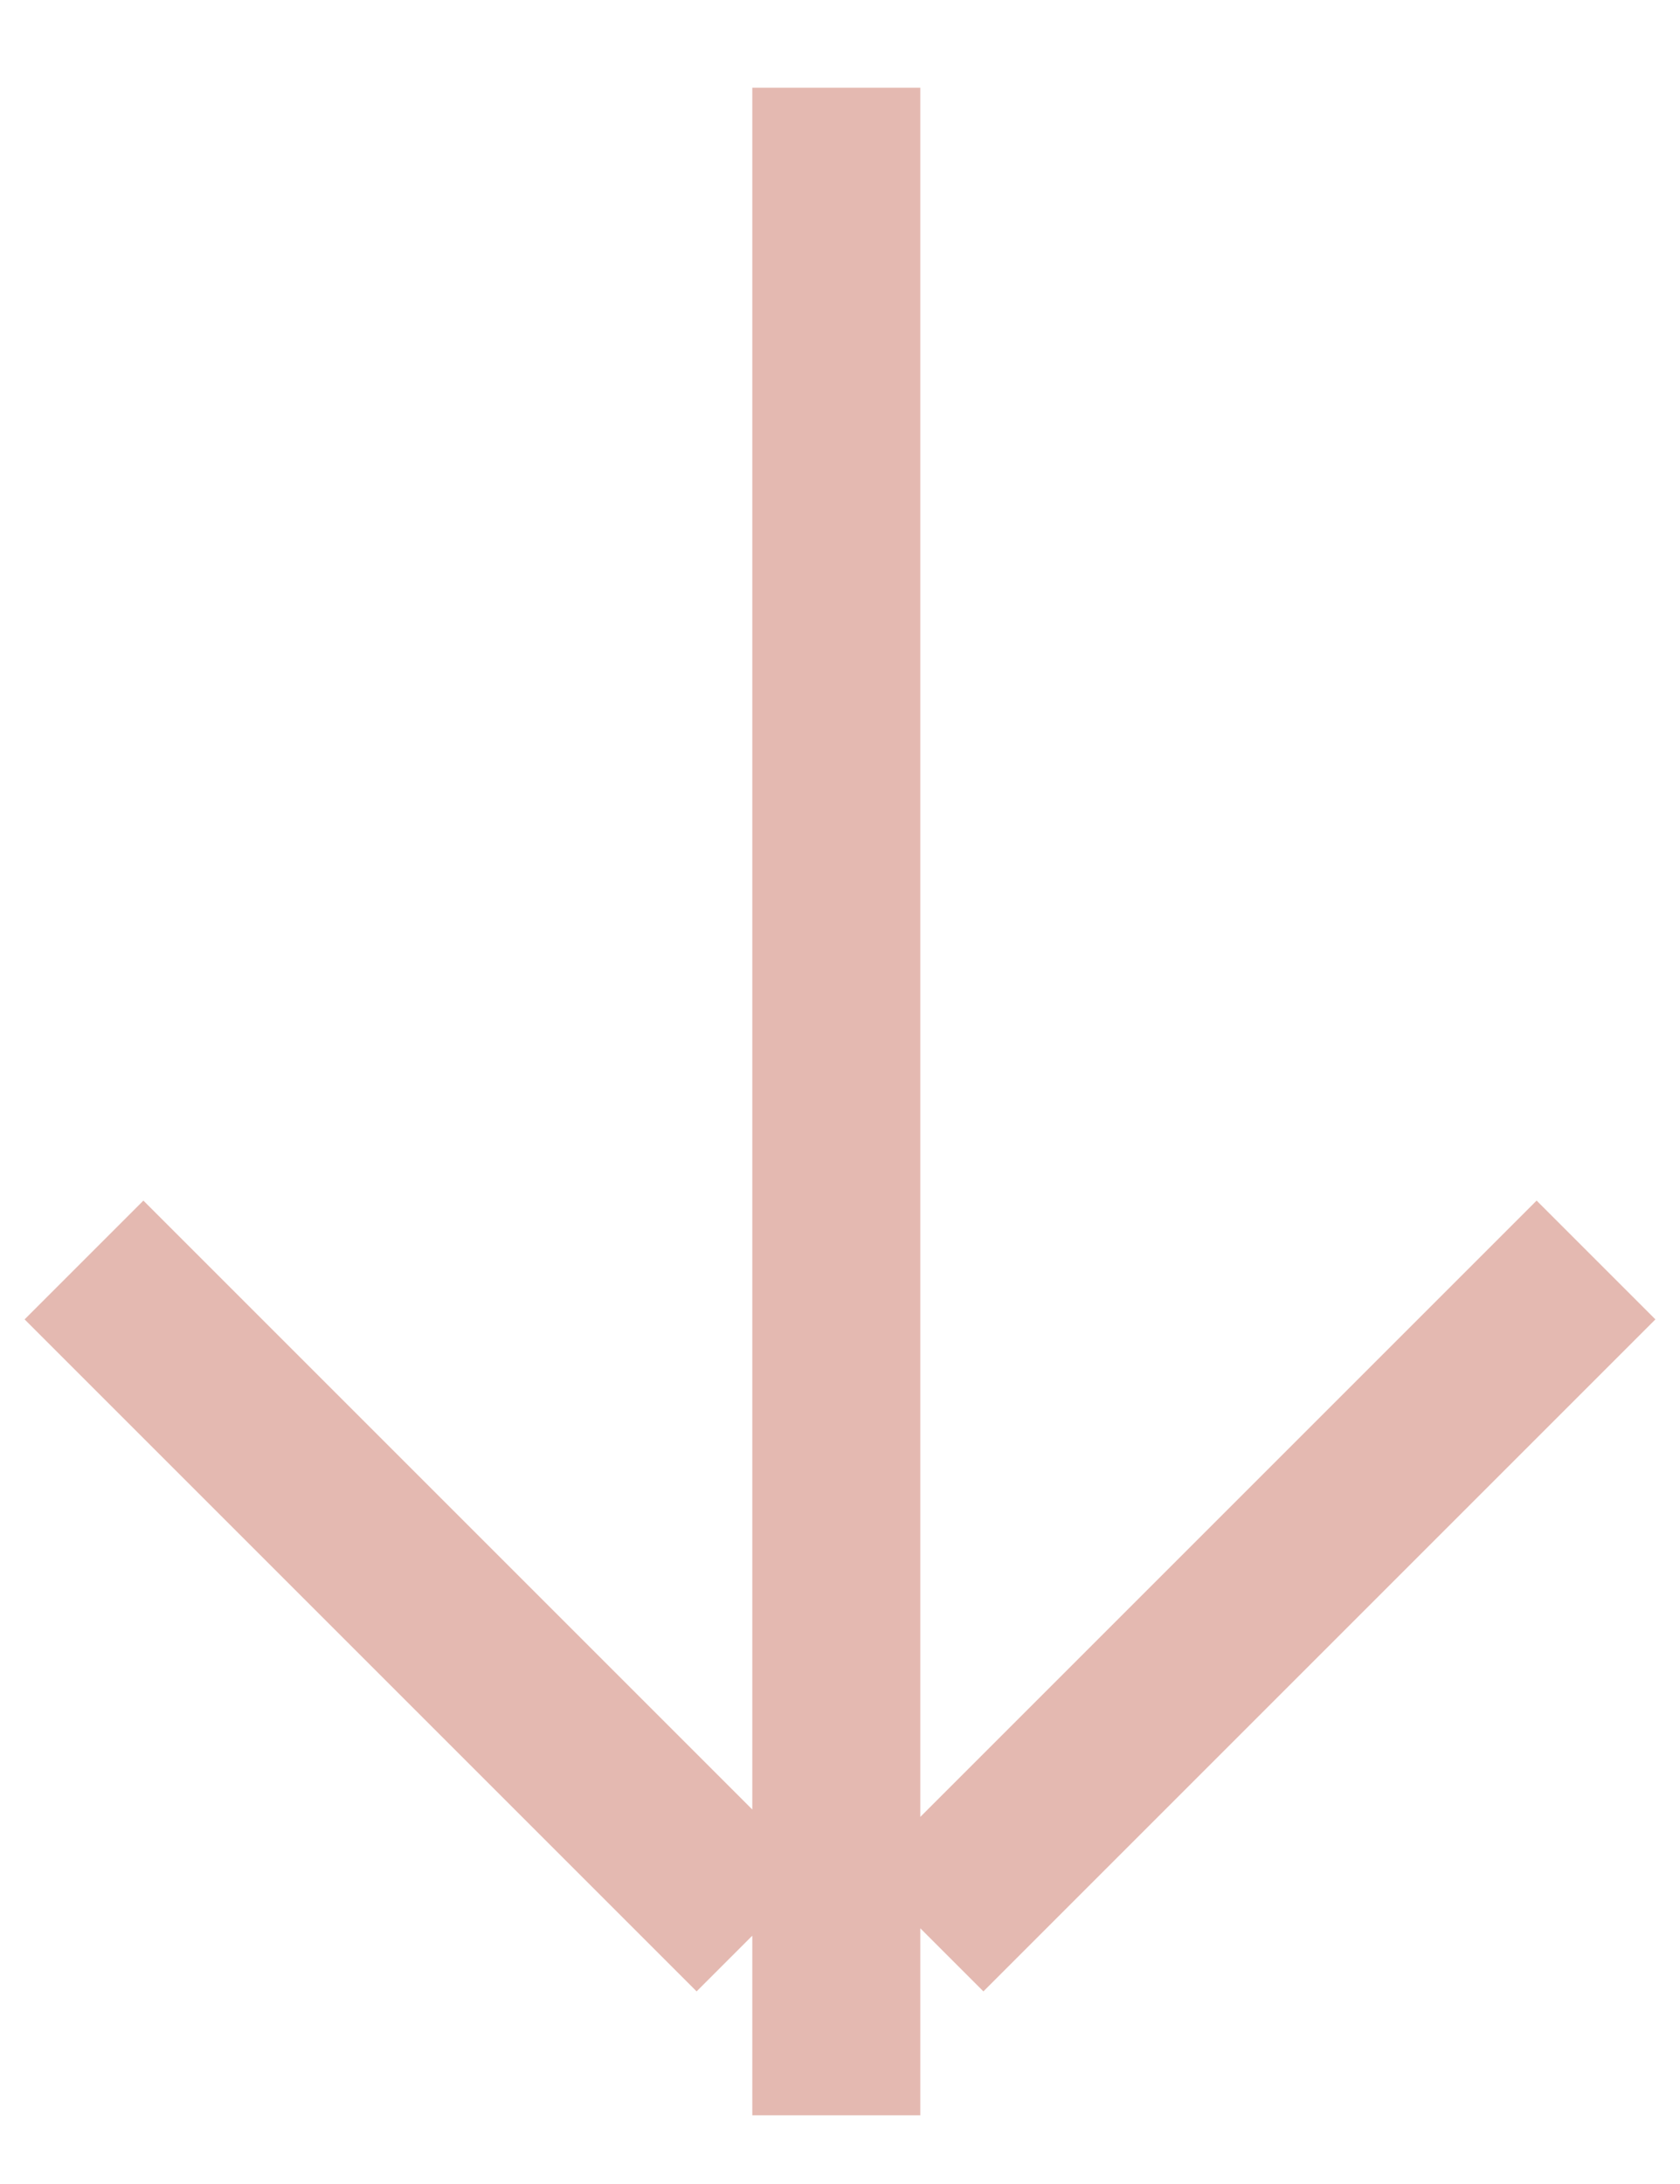 <?xml version="1.0" encoding="UTF-8"?>
<svg width="10px" height="13px" viewBox="0 0 10 13" version="1.1" xmlns="http://www.w3.org/2000/svg" xmlns:xlink="http://www.w3.org/1999/xlink">
    <!-- Generator: Sketch 51.2 (57519) - http://www.bohemiancoding.com/sketch -->
    <title>Line</title>
    <desc>Created with Sketch.</desc>
    <defs></defs>
    <g id="Page-1" stroke="none" stroke-width="1" fill="none" fill-rule="evenodd" opacity="0.725" stroke-linecap="square">
        <g id="m_navigate" stroke="#DA9E93">
            <g id="Group-2">
                <path d="M4.978,12.591 L4.978,0.522 L4.978,12.591 Z M0.5,7.5 L4.5,11.5 L0.5,7.5 Z M5.5,11.5 L9.5,7.5 L5.5,11.5 Z" id="Line"></path>
            </g>
        </g>
    </g>
</svg>